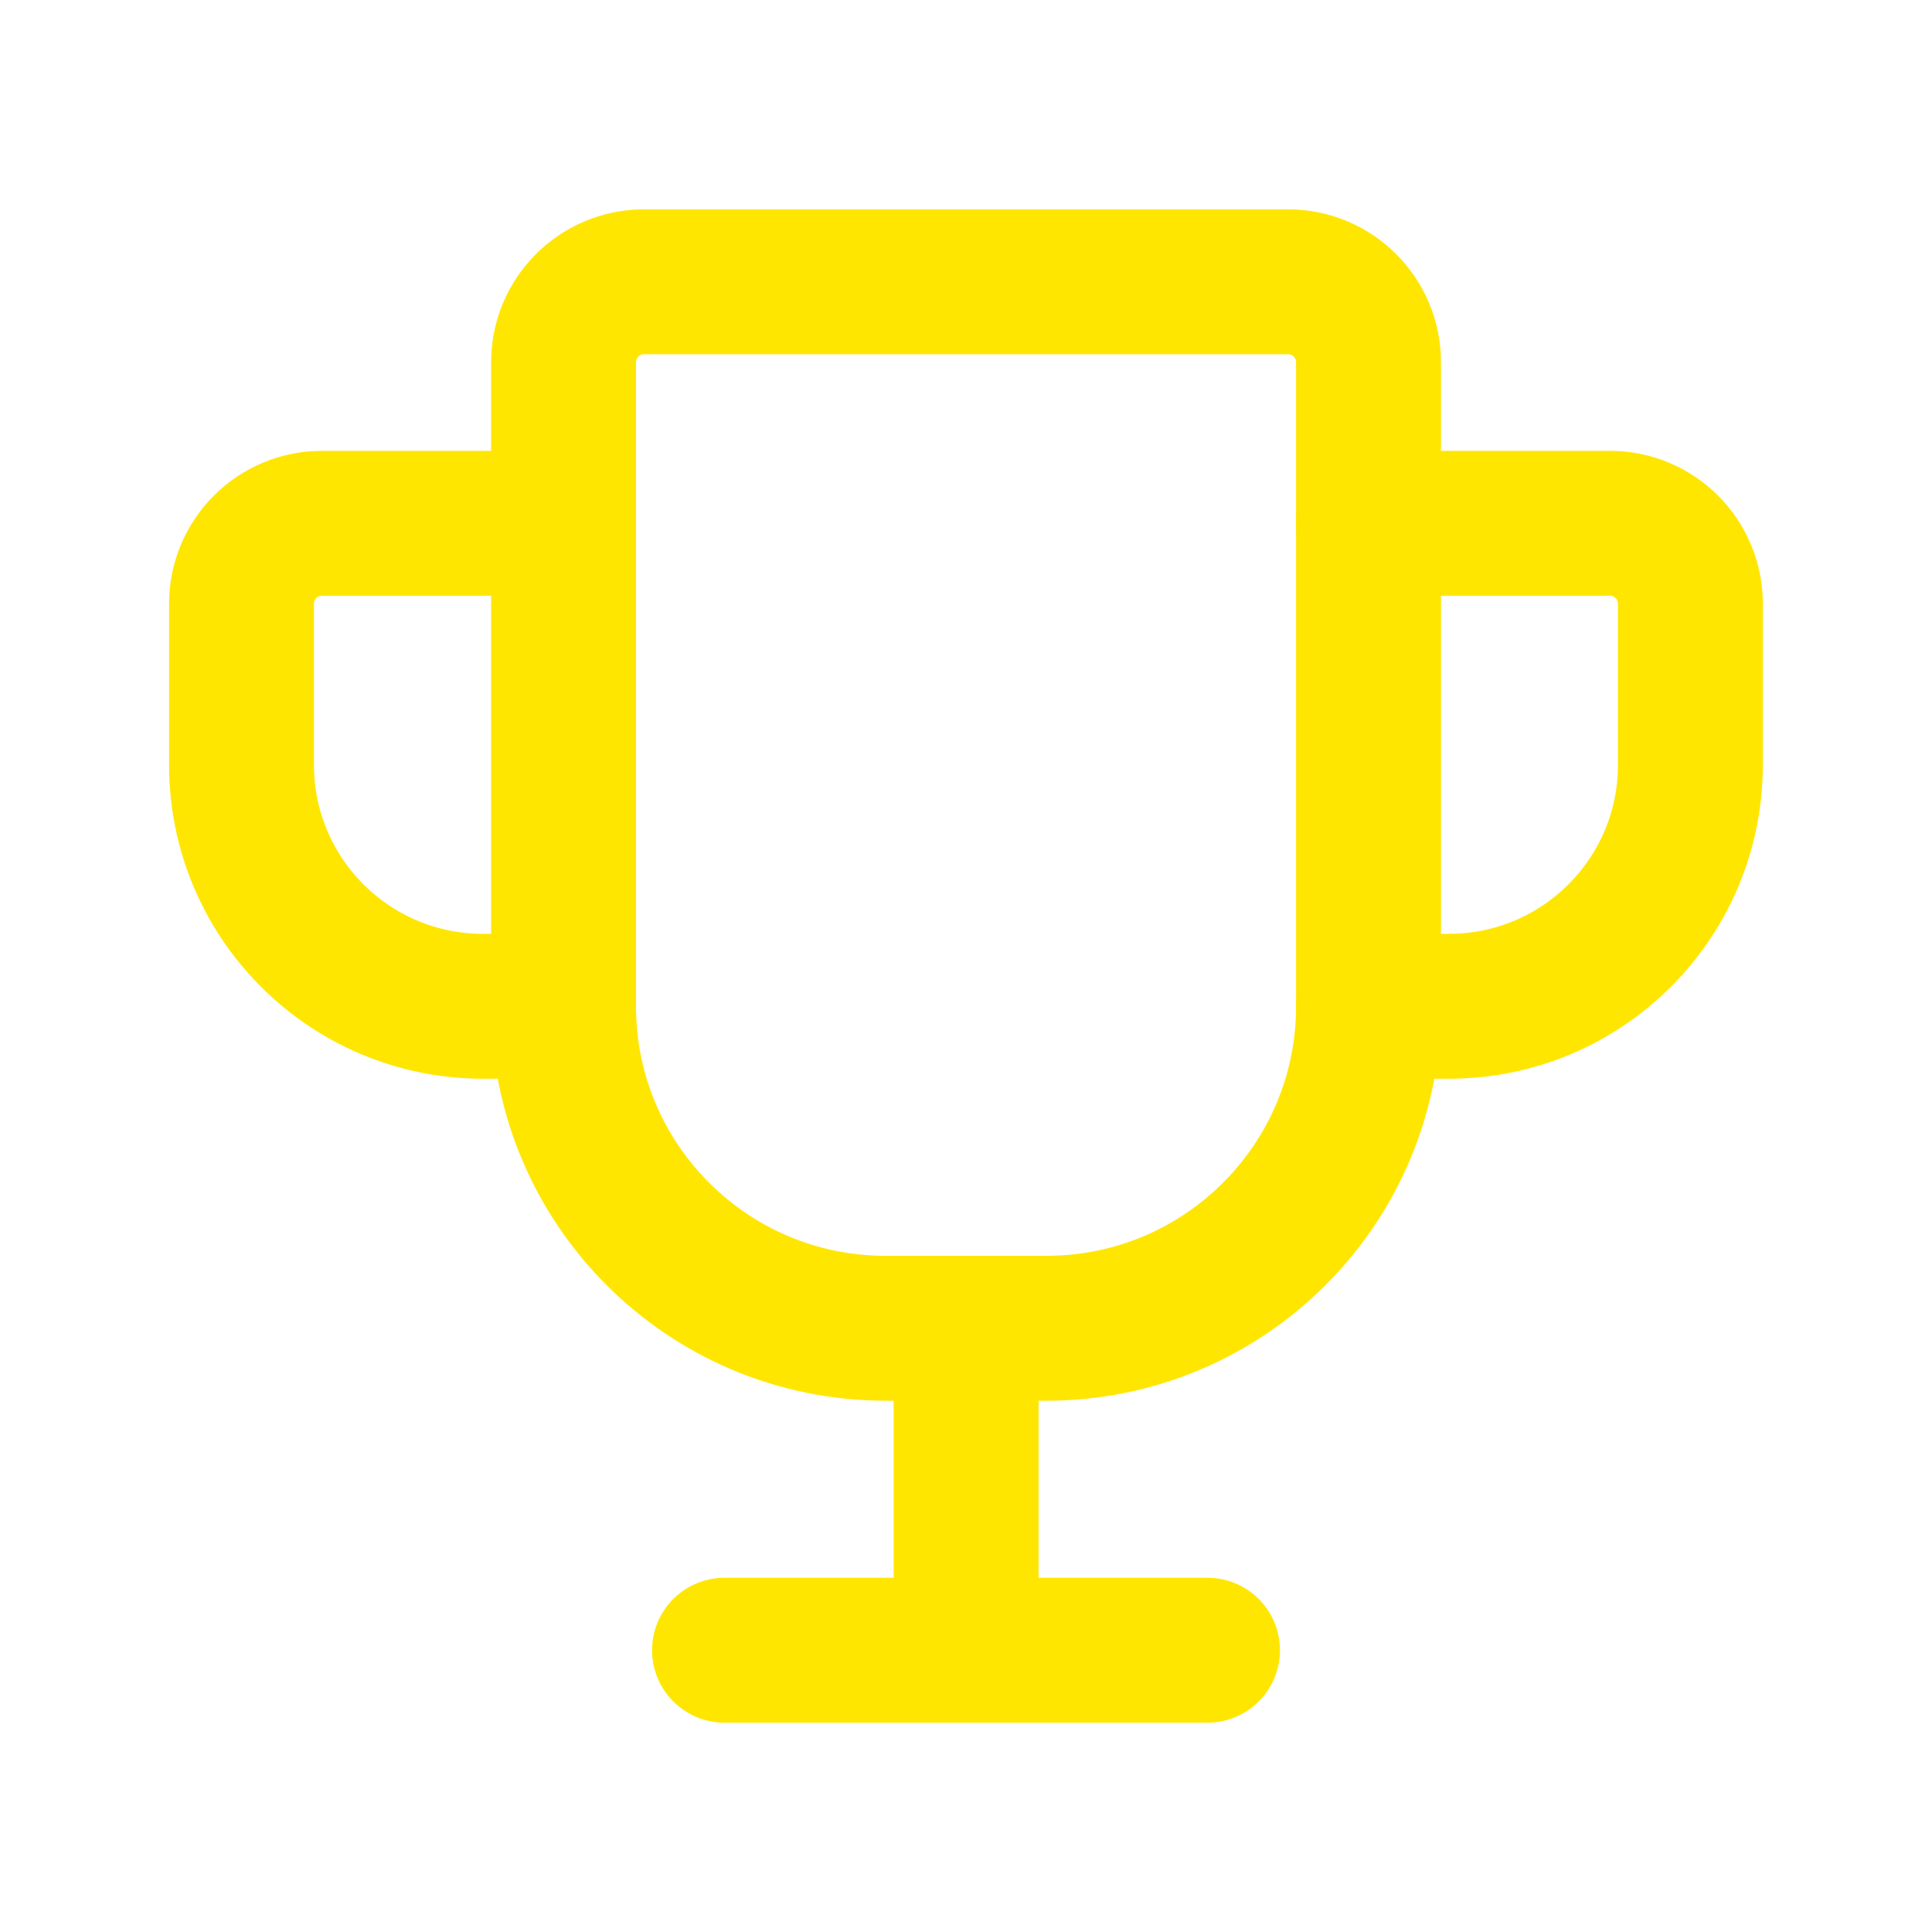 <svg width="20" height="20" viewBox="0 0 20 20" fill="none" xmlns="http://www.w3.org/2000/svg">
<path fill-rule="evenodd" clip-rule="evenodd" d="M10.834 13.75H9.167C7.326 13.75 5.834 12.258 5.834 10.417V3.75C5.834 3.29 6.207 2.917 6.667 2.917H13.334C13.794 2.917 14.167 3.29 14.167 3.75V10.417C14.167 12.258 12.675 13.75 10.834 13.75Z" stroke="#FFE600" stroke-width="1.5"/>
<path d="M10.001 13.75V17.083" stroke="#FFE600" stroke-width="1.5"/>
<path d="M7.5 17.083H12.5" stroke="#FFE600" stroke-width="1.5" stroke-linecap="round" stroke-linejoin="round"/>
<path d="M14.166 5.417H16.666C17.126 5.417 17.499 5.79 17.499 6.25V7.917C17.499 9.298 16.38 10.417 14.999 10.417H14.166" stroke="#FFE600" stroke-width="1.5" stroke-linecap="round" stroke-linejoin="round"/>
<path d="M5.833 5.417H3.333C2.873 5.417 2.5 5.79 2.5 6.25V7.917C2.5 9.298 3.619 10.417 5 10.417H5.833" stroke="#FFE600" stroke-width="1.5" stroke-linecap="round" stroke-linejoin="round"/>
</svg>
